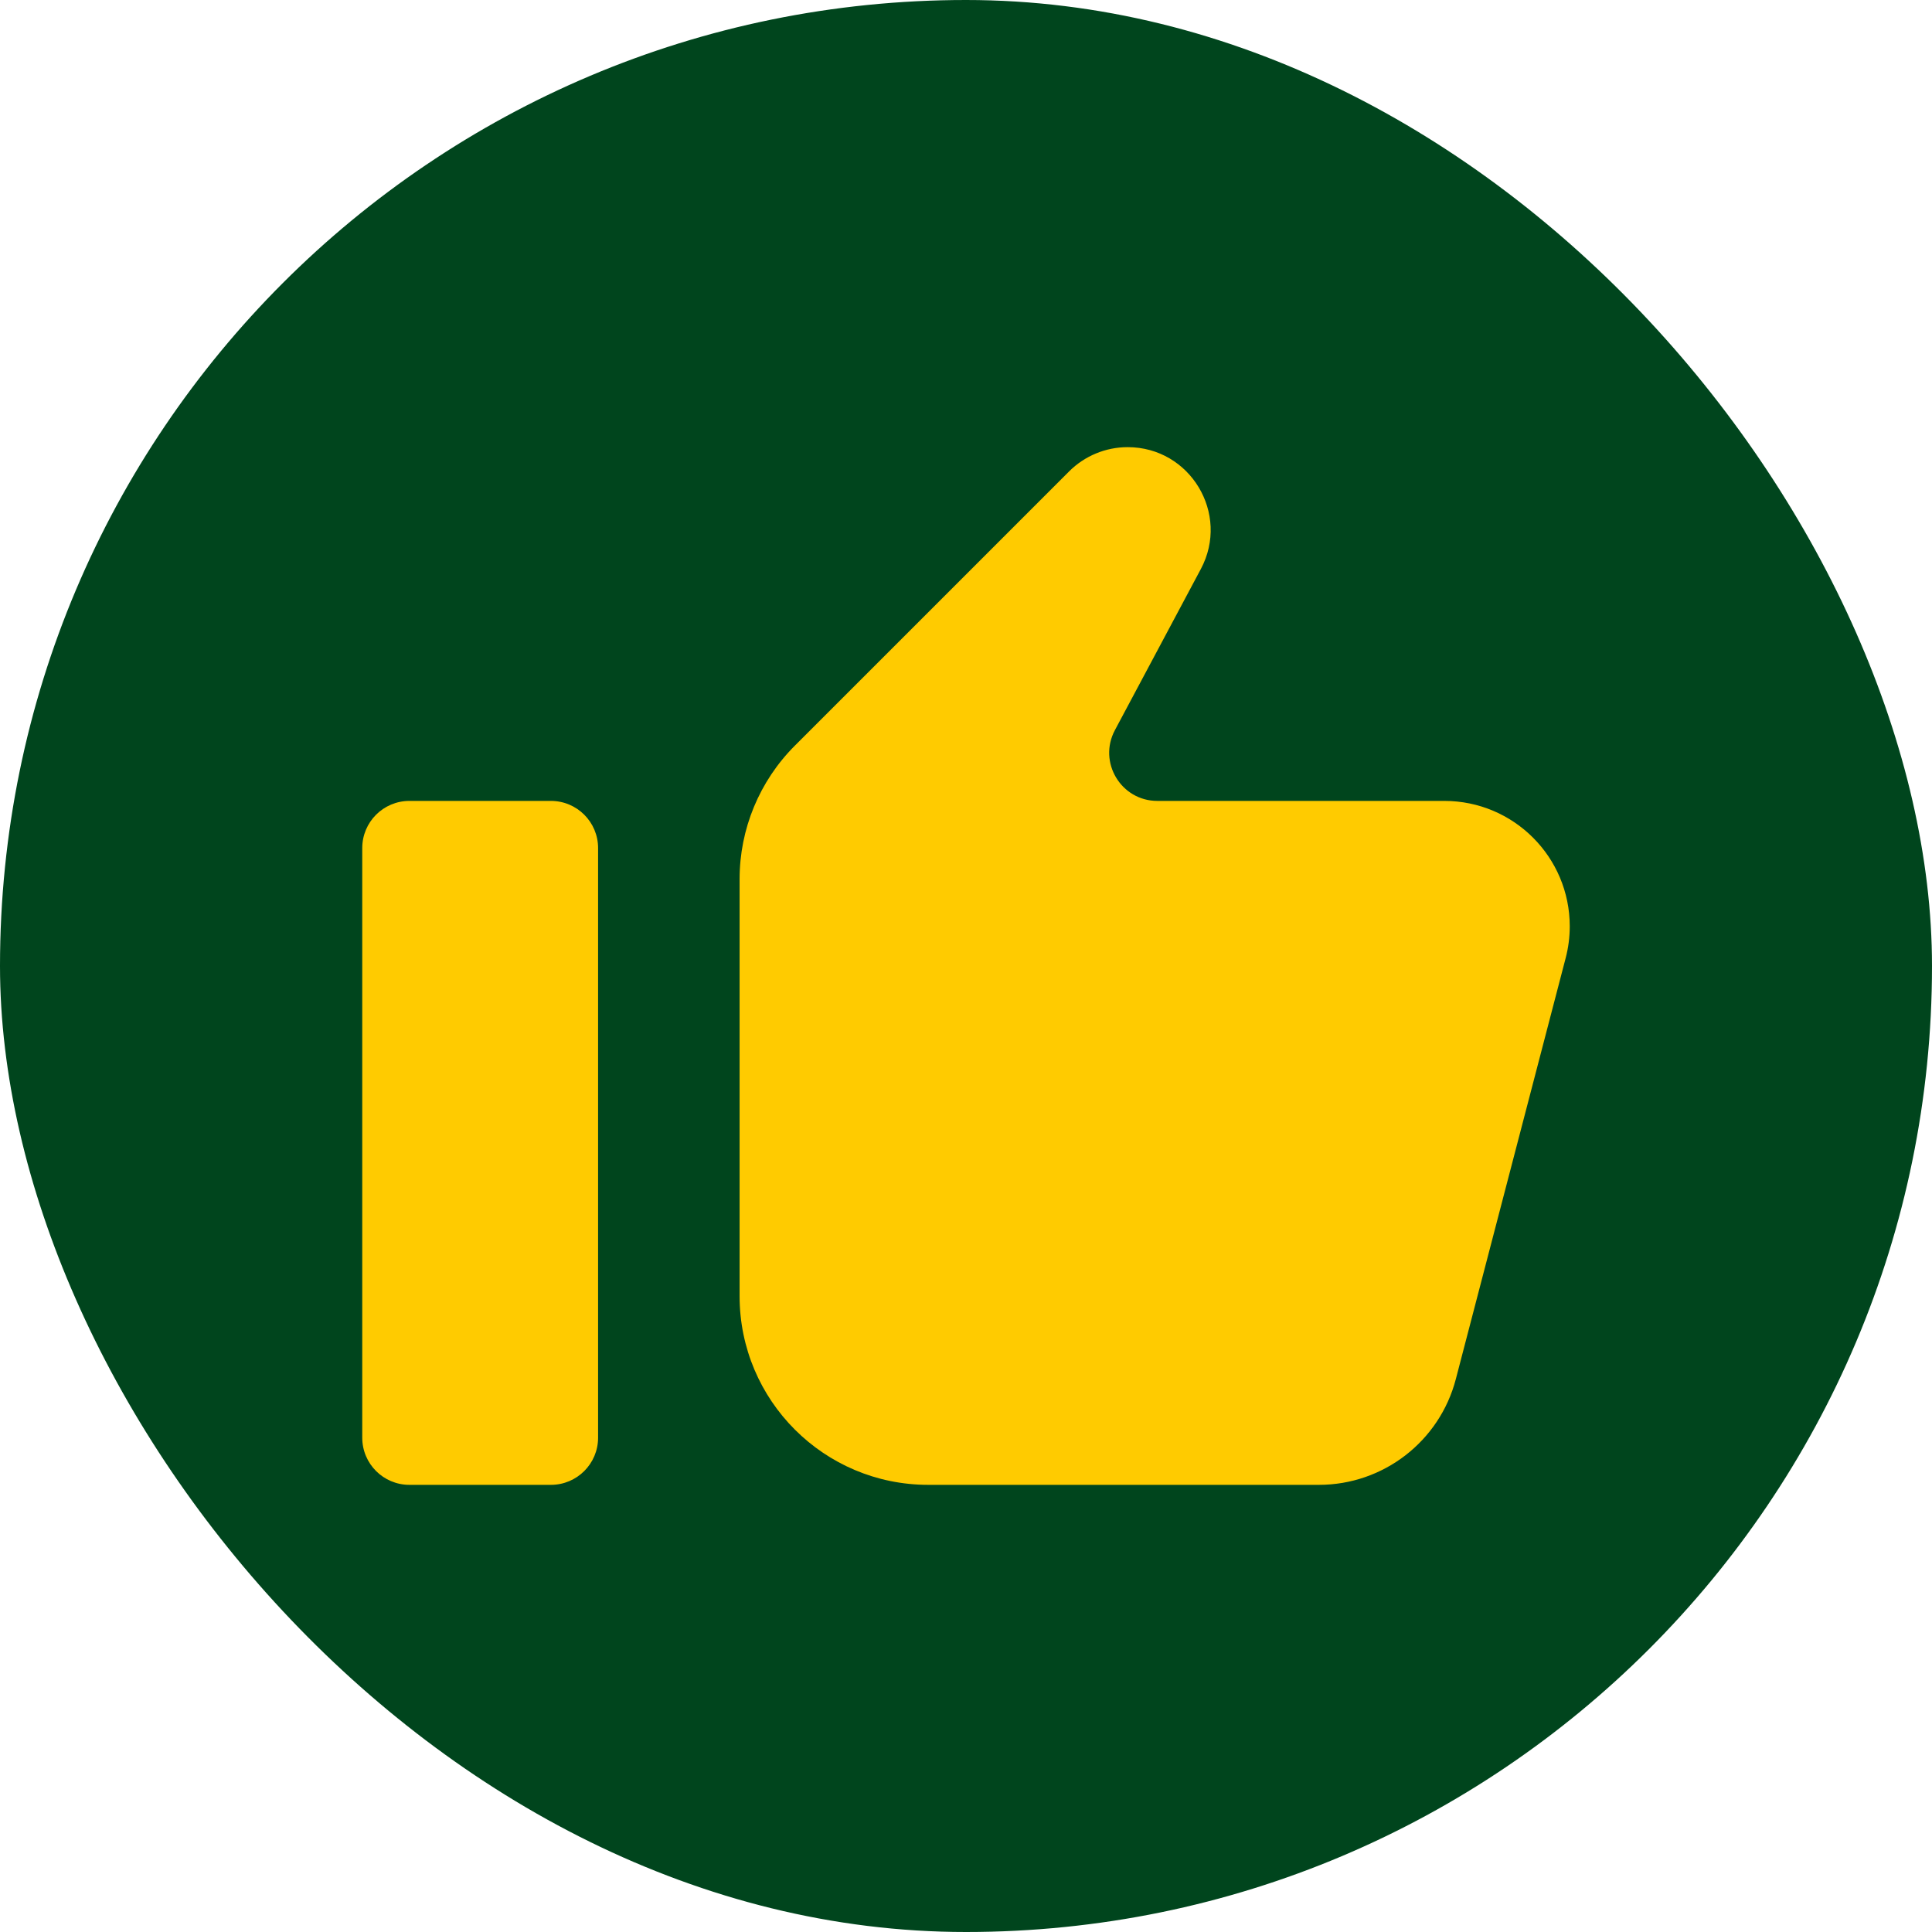 <svg width="400" height="400" viewBox="0 0 400 400" fill="none" xmlns="http://www.w3.org/2000/svg">
<rect width="400" height="400" rx="200" fill="#00451D"/>
<path d="M114.062 165.82H84.766C79.372 165.82 75 170.192 75 175.586V297.656C75 303.05 79.372 307.422 84.766 307.422H114.062C119.456 307.422 123.828 303.05 123.828 297.656V175.586C123.828 170.192 119.456 165.82 114.062 165.82ZM239.618 165.82C232.098 165.82 227.29 157.807 230.829 151.172L248.619 117.816C254.715 106.384 246.432 92.578 233.476 92.578C228.925 92.578 224.559 94.386 221.341 97.605L164.566 154.379C157.241 161.705 153.125 171.641 153.125 182V268.359C153.125 289.933 170.614 307.422 192.188 307.422H273.068C286.4 307.422 298.051 298.42 301.416 285.52L324.159 198.34C324.717 196.2 325 193.998 325 191.786C325 177.446 313.375 165.82 299.034 165.82H239.618Z" fill="#FFCB00"/>
</svg>
